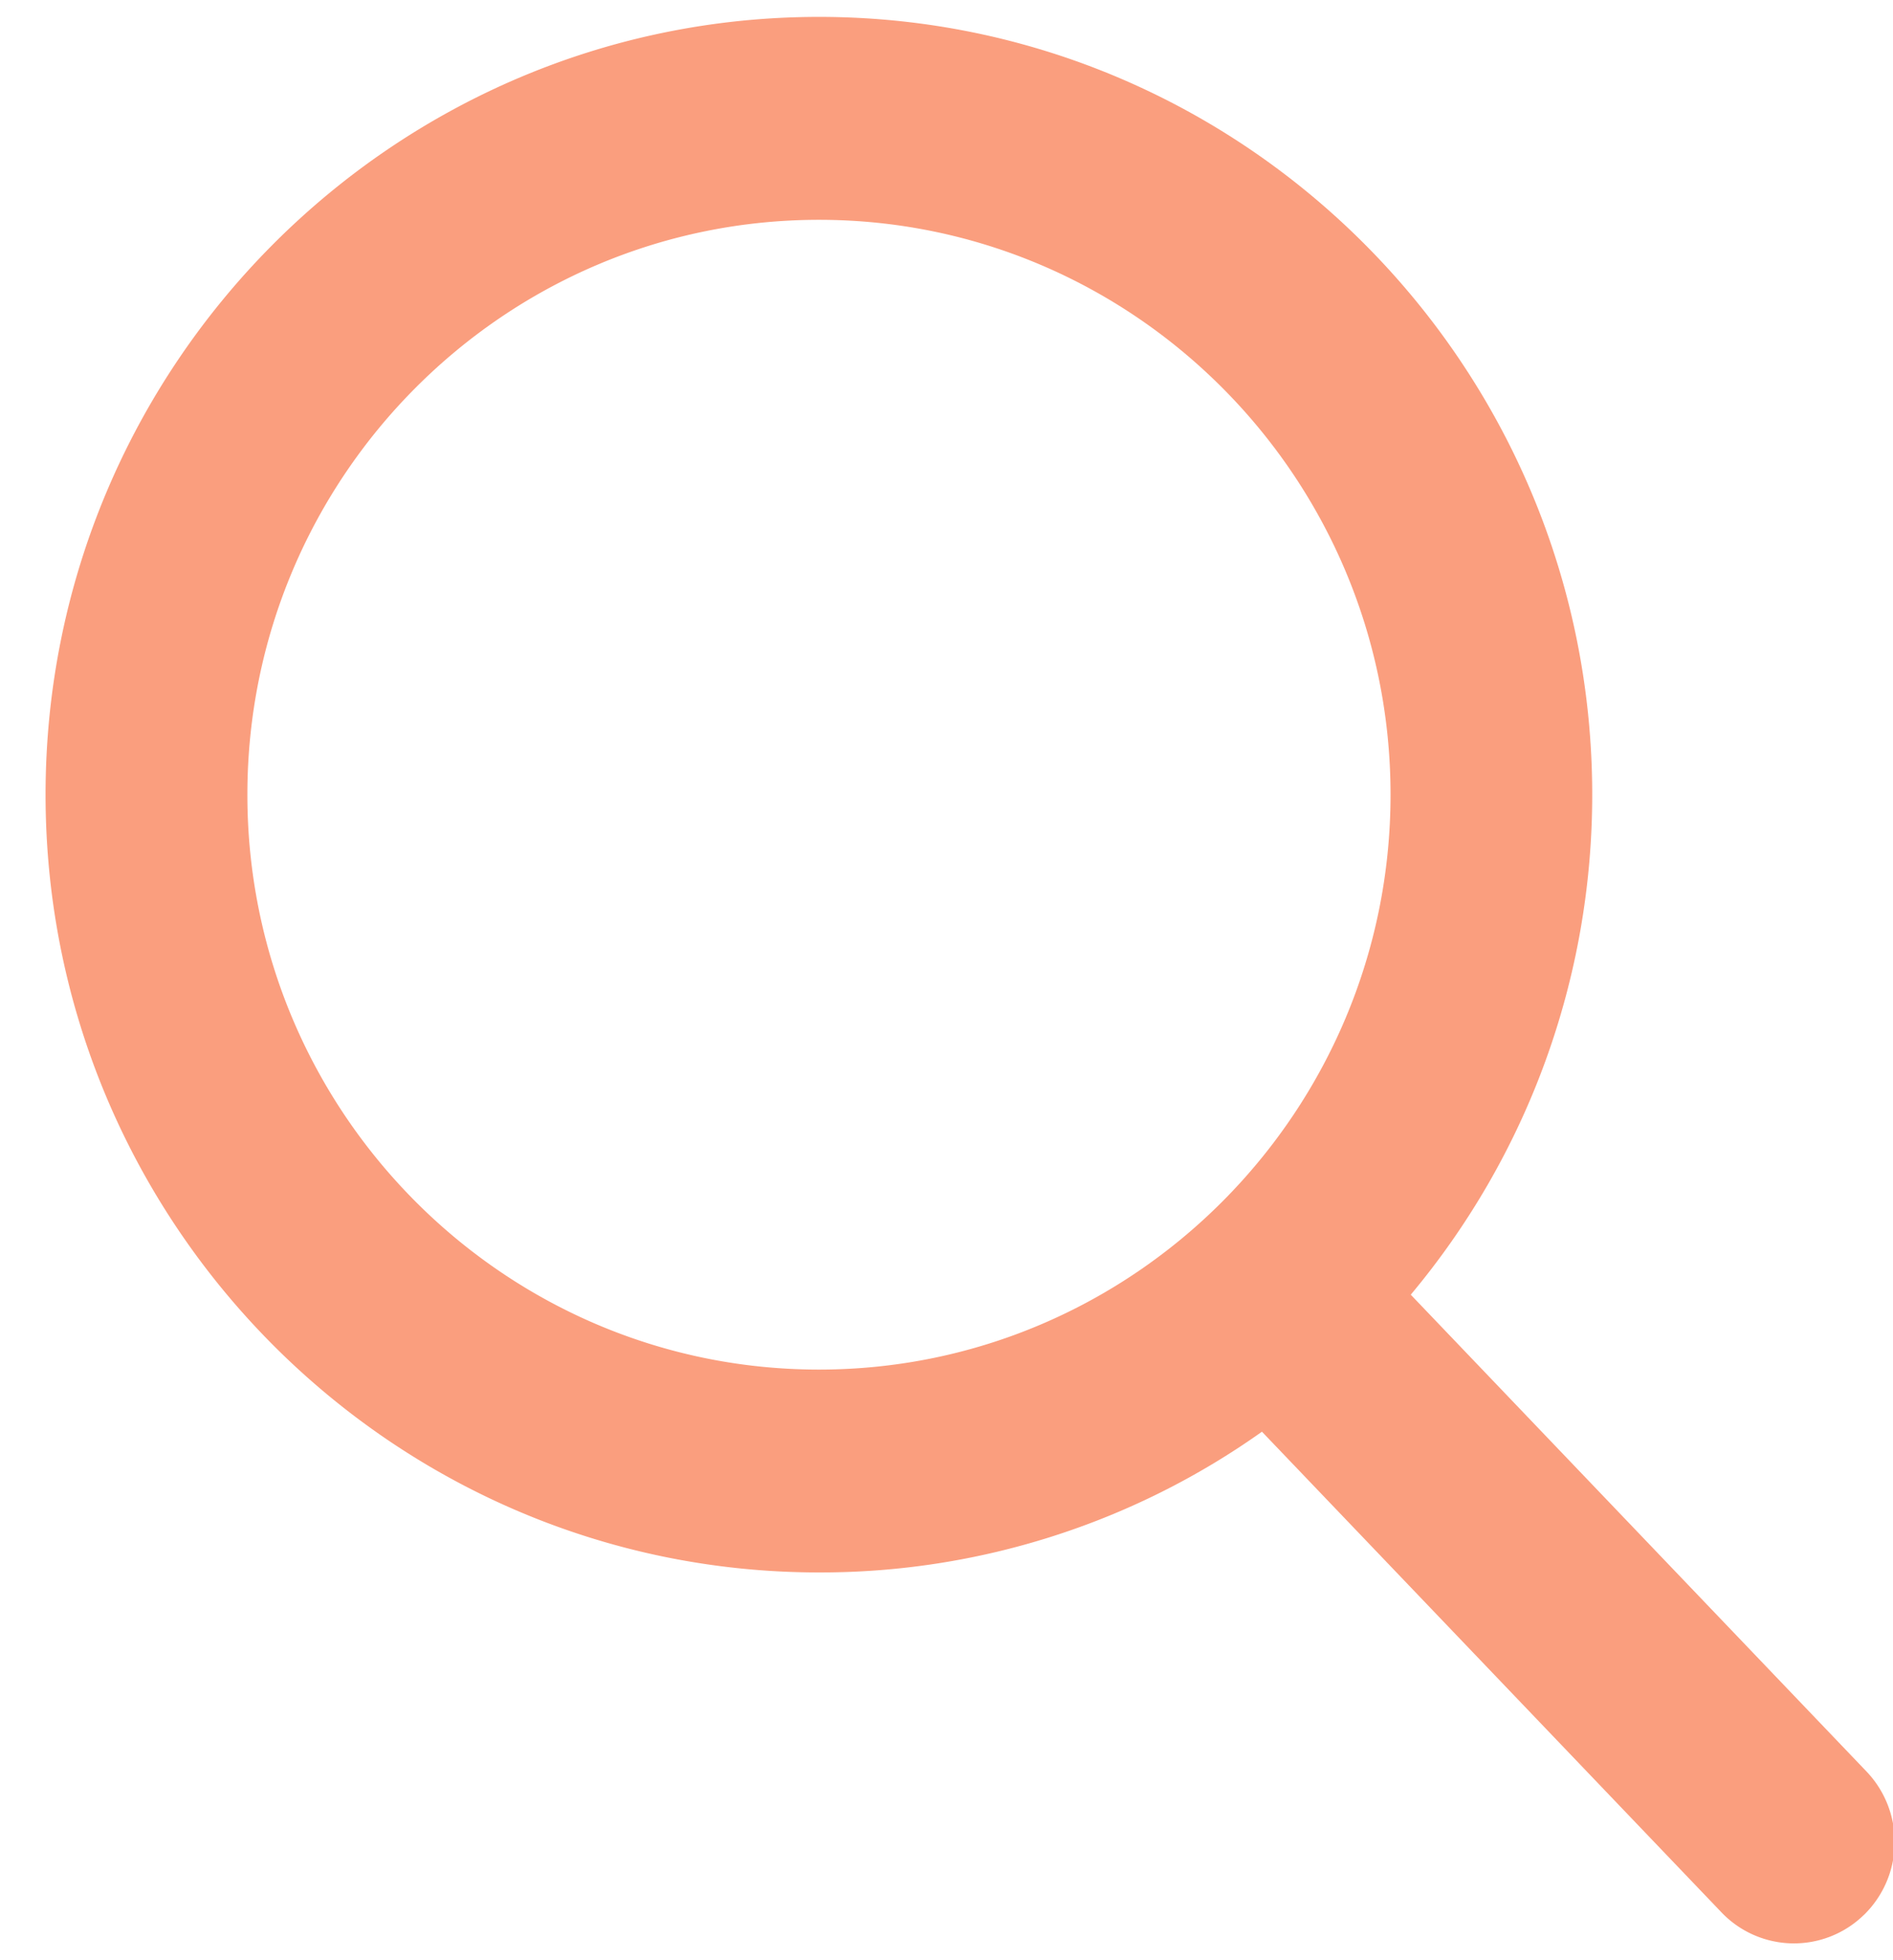 <svg xmlns="http://www.w3.org/2000/svg" xmlns:xlink="http://www.w3.org/1999/xlink" width="28" height="29" viewBox="0 0 28 29"><defs><path id="xn1qa" d="M1751.569 592.33a1.481 1.481 0 0 1-2.108-.04l-6.795-7.109a11.268 11.268 0 0 1-6.552 2.082c-6.307 0-11.44-5.162-11.44-11.506 0-6.345 5.133-11.507 11.44-11.507 6.305 0 11.437 5.162 11.437 11.507 0 2.715-.95 5.324-2.684 7.397l6.742 7.055a1.51 1.51 0 0 1-.04 2.122zm-23.91-16.573c0 4.69 3.792 8.505 8.455 8.505 4.66 0 8.454-3.816 8.454-8.505 0-4.69-3.795-8.505-8.454-8.505-4.663 0-8.455 3.815-8.455 8.505z"/></defs><g><g opacity=".75" transform="translate(-1724 -564)"><use fill="#f87d53" xlink:href="#xn1qa"/></g></g></svg>